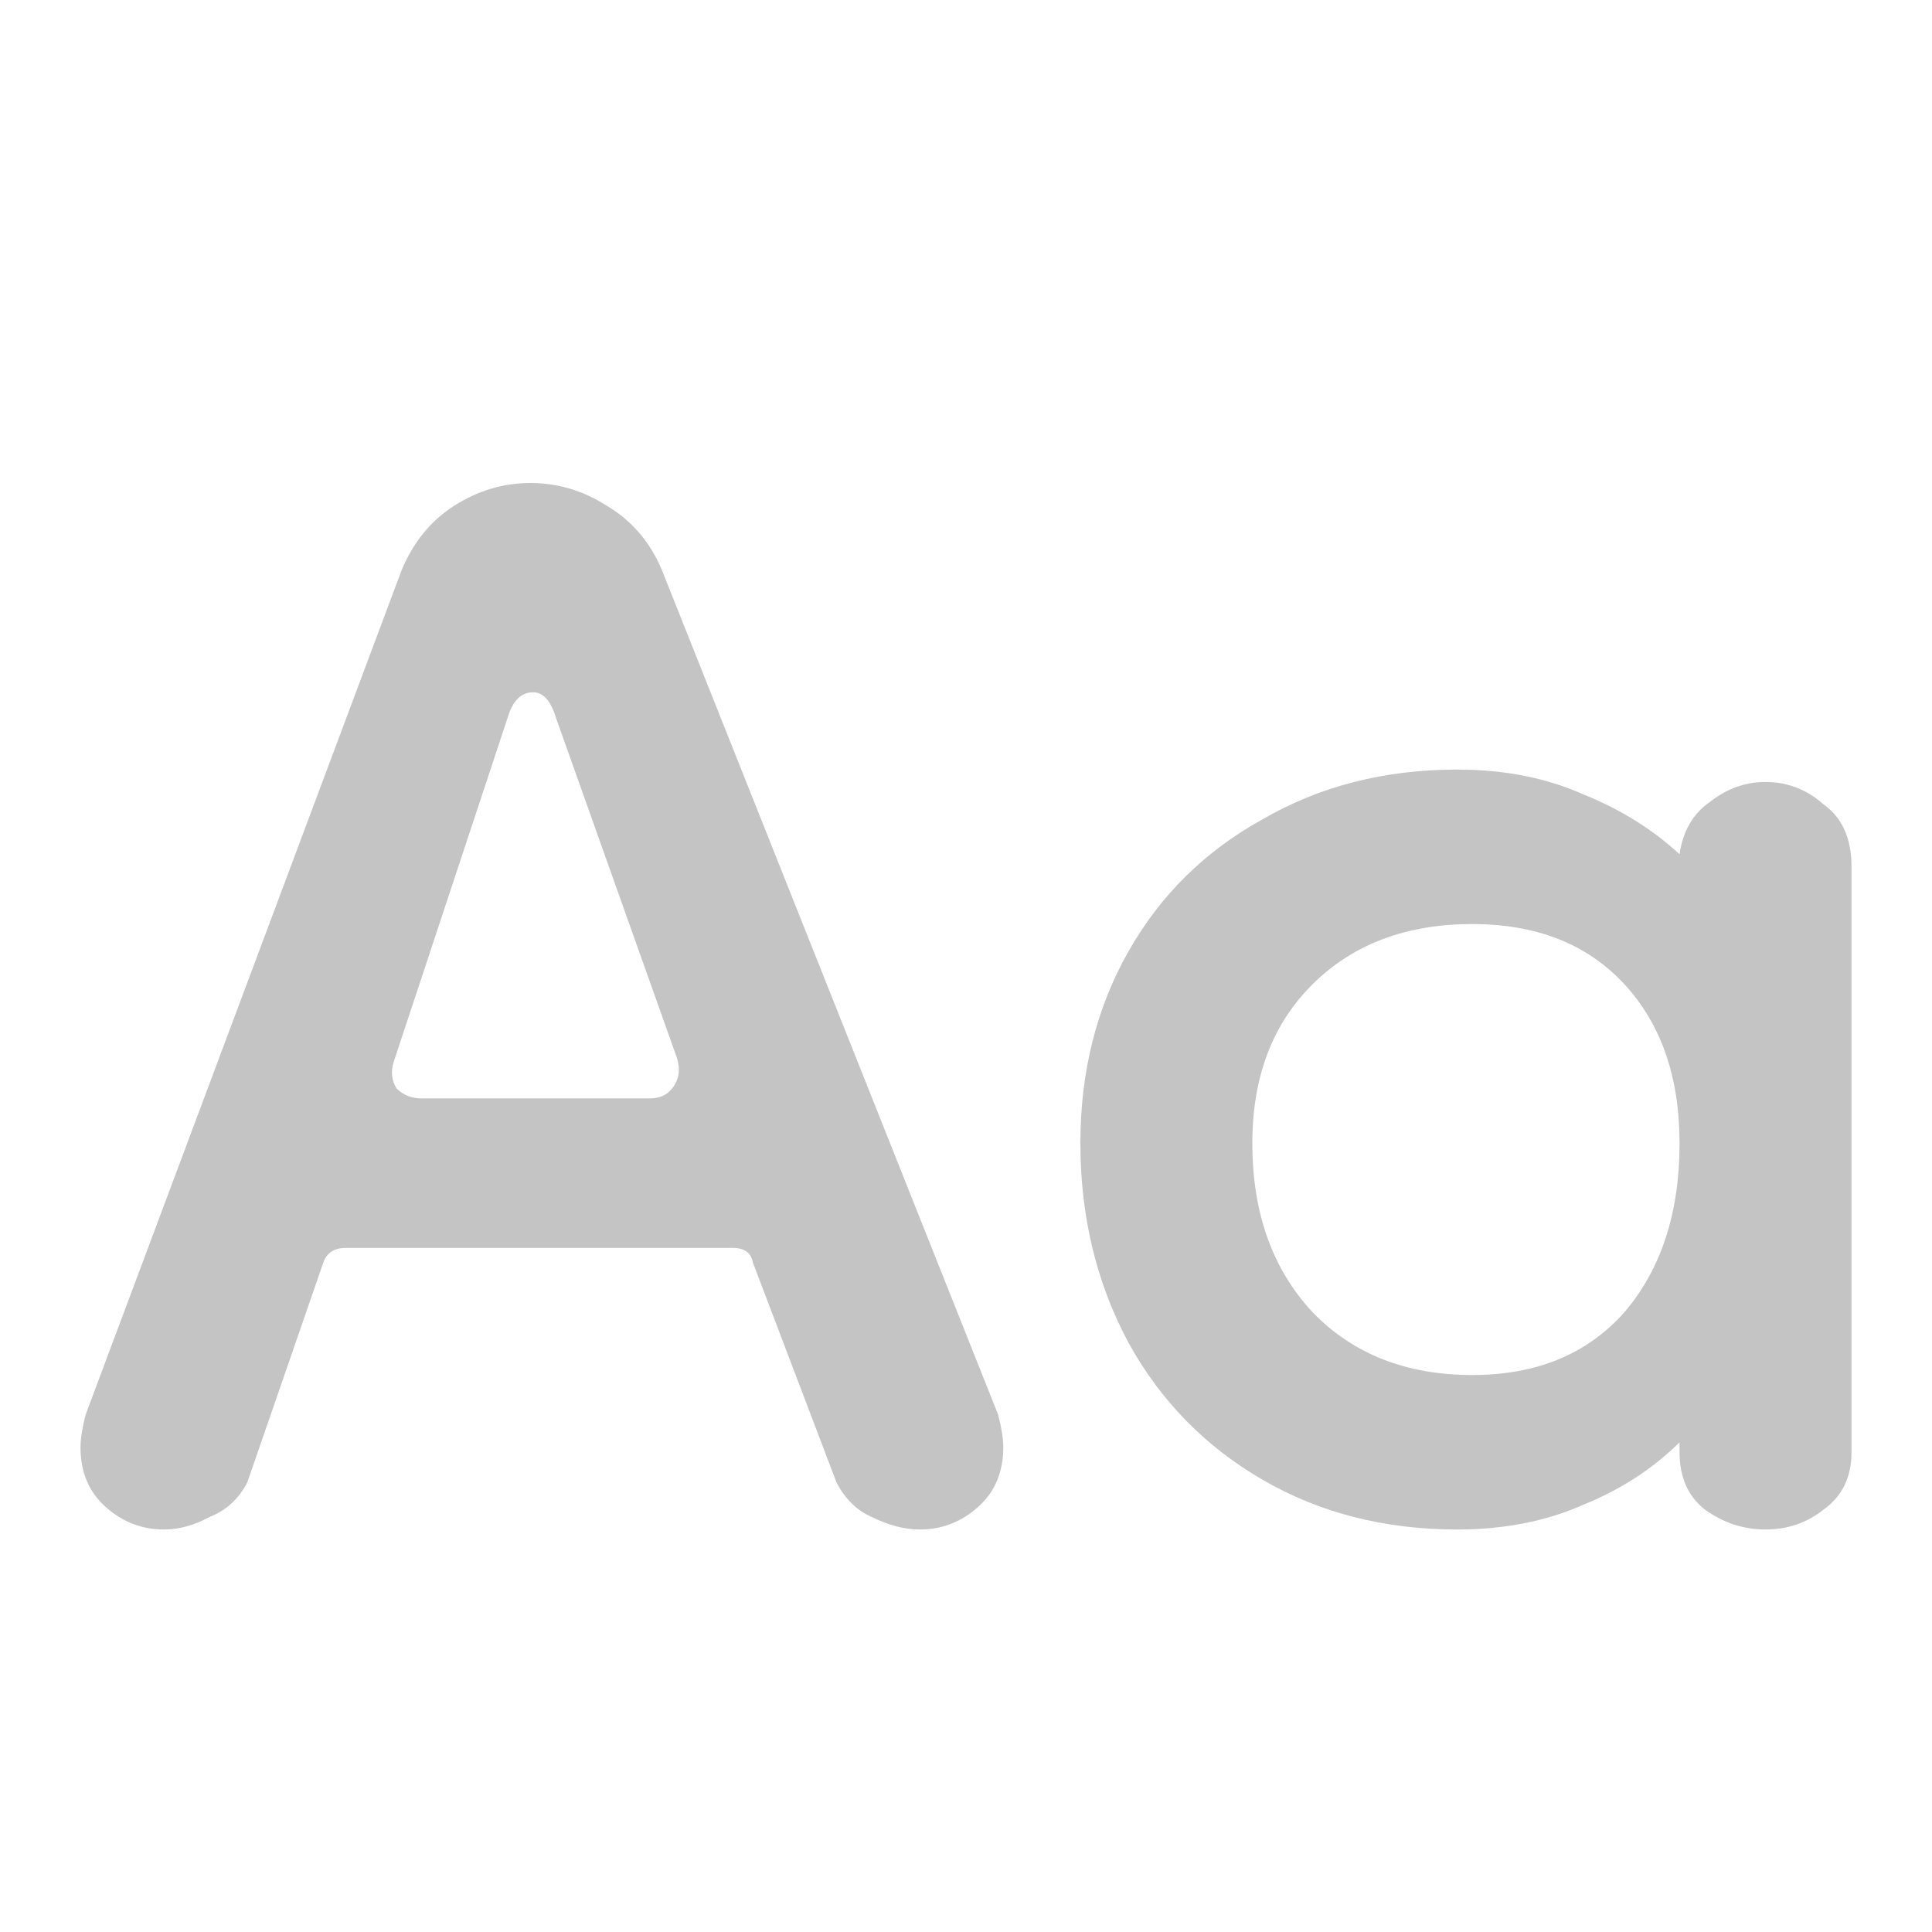 <svg width="24" height="24" viewBox="0 0 24 24" fill="none" xmlns="http://www.w3.org/2000/svg">
<path d="M2.036 19C1.764 19 1.523 18.907 1.314 18.721C1.105 18.536 1 18.288 1 17.979C1 17.875 1.021 17.741 1.063 17.576L4.989 7.083C5.135 6.733 5.355 6.464 5.648 6.279C5.941 6.093 6.255 6 6.59 6C6.925 6 7.239 6.093 7.532 6.279C7.846 6.464 8.077 6.733 8.223 7.083L12.4 17.576C12.442 17.741 12.463 17.875 12.463 17.979C12.463 18.288 12.358 18.536 12.149 18.721C11.94 18.907 11.699 19 11.427 19C11.238 19 11.039 18.948 10.83 18.845C10.642 18.763 10.495 18.618 10.39 18.412L9.354 15.688C9.333 15.564 9.249 15.502 9.103 15.502H4.298C4.151 15.502 4.057 15.564 4.015 15.688L3.073 18.412C2.968 18.618 2.811 18.763 2.602 18.845C2.413 18.948 2.225 19 2.036 19ZM5.24 13.645H8.066C8.192 13.645 8.286 13.604 8.349 13.521C8.433 13.418 8.454 13.294 8.412 13.15L6.904 8.91C6.841 8.703 6.747 8.6 6.622 8.6C6.475 8.6 6.37 8.703 6.308 8.91L4.894 13.181C4.852 13.305 4.863 13.418 4.926 13.521C5.009 13.604 5.114 13.645 5.24 13.645Z" fill="#C4C4C4"/>
<path d="M18.101 19C17.2 19 16.394 18.794 15.682 18.381C14.971 17.968 14.416 17.401 14.018 16.679C13.62 15.936 13.421 15.11 13.421 14.202C13.421 13.315 13.62 12.521 14.018 11.819C14.416 11.117 14.971 10.571 15.682 10.179C16.394 9.766 17.2 9.56 18.101 9.56C18.687 9.56 19.21 9.663 19.671 9.869C20.132 10.055 20.529 10.302 20.864 10.612C20.906 10.323 21.032 10.106 21.241 9.962C21.451 9.797 21.681 9.714 21.932 9.714C22.204 9.714 22.445 9.807 22.654 9.993C22.885 10.158 23 10.416 23 10.767V18.041C23 18.35 22.885 18.587 22.654 18.752C22.445 18.918 22.204 19 21.932 19C21.66 19 21.409 18.918 21.178 18.752C20.969 18.587 20.864 18.35 20.864 18.041V17.917C20.529 18.247 20.132 18.505 19.671 18.691C19.21 18.897 18.687 19 18.101 19ZM18.289 17.081C19.085 17.081 19.713 16.823 20.174 16.307C20.634 15.771 20.864 15.069 20.864 14.202C20.864 13.377 20.634 12.717 20.174 12.221C19.713 11.726 19.085 11.479 18.289 11.479C17.473 11.479 16.813 11.726 16.311 12.221C15.808 12.717 15.557 13.377 15.557 14.202C15.557 15.069 15.808 15.771 16.311 16.307C16.813 16.823 17.473 17.081 18.289 17.081Z" fill="#C4C4C4"/>
</svg>
